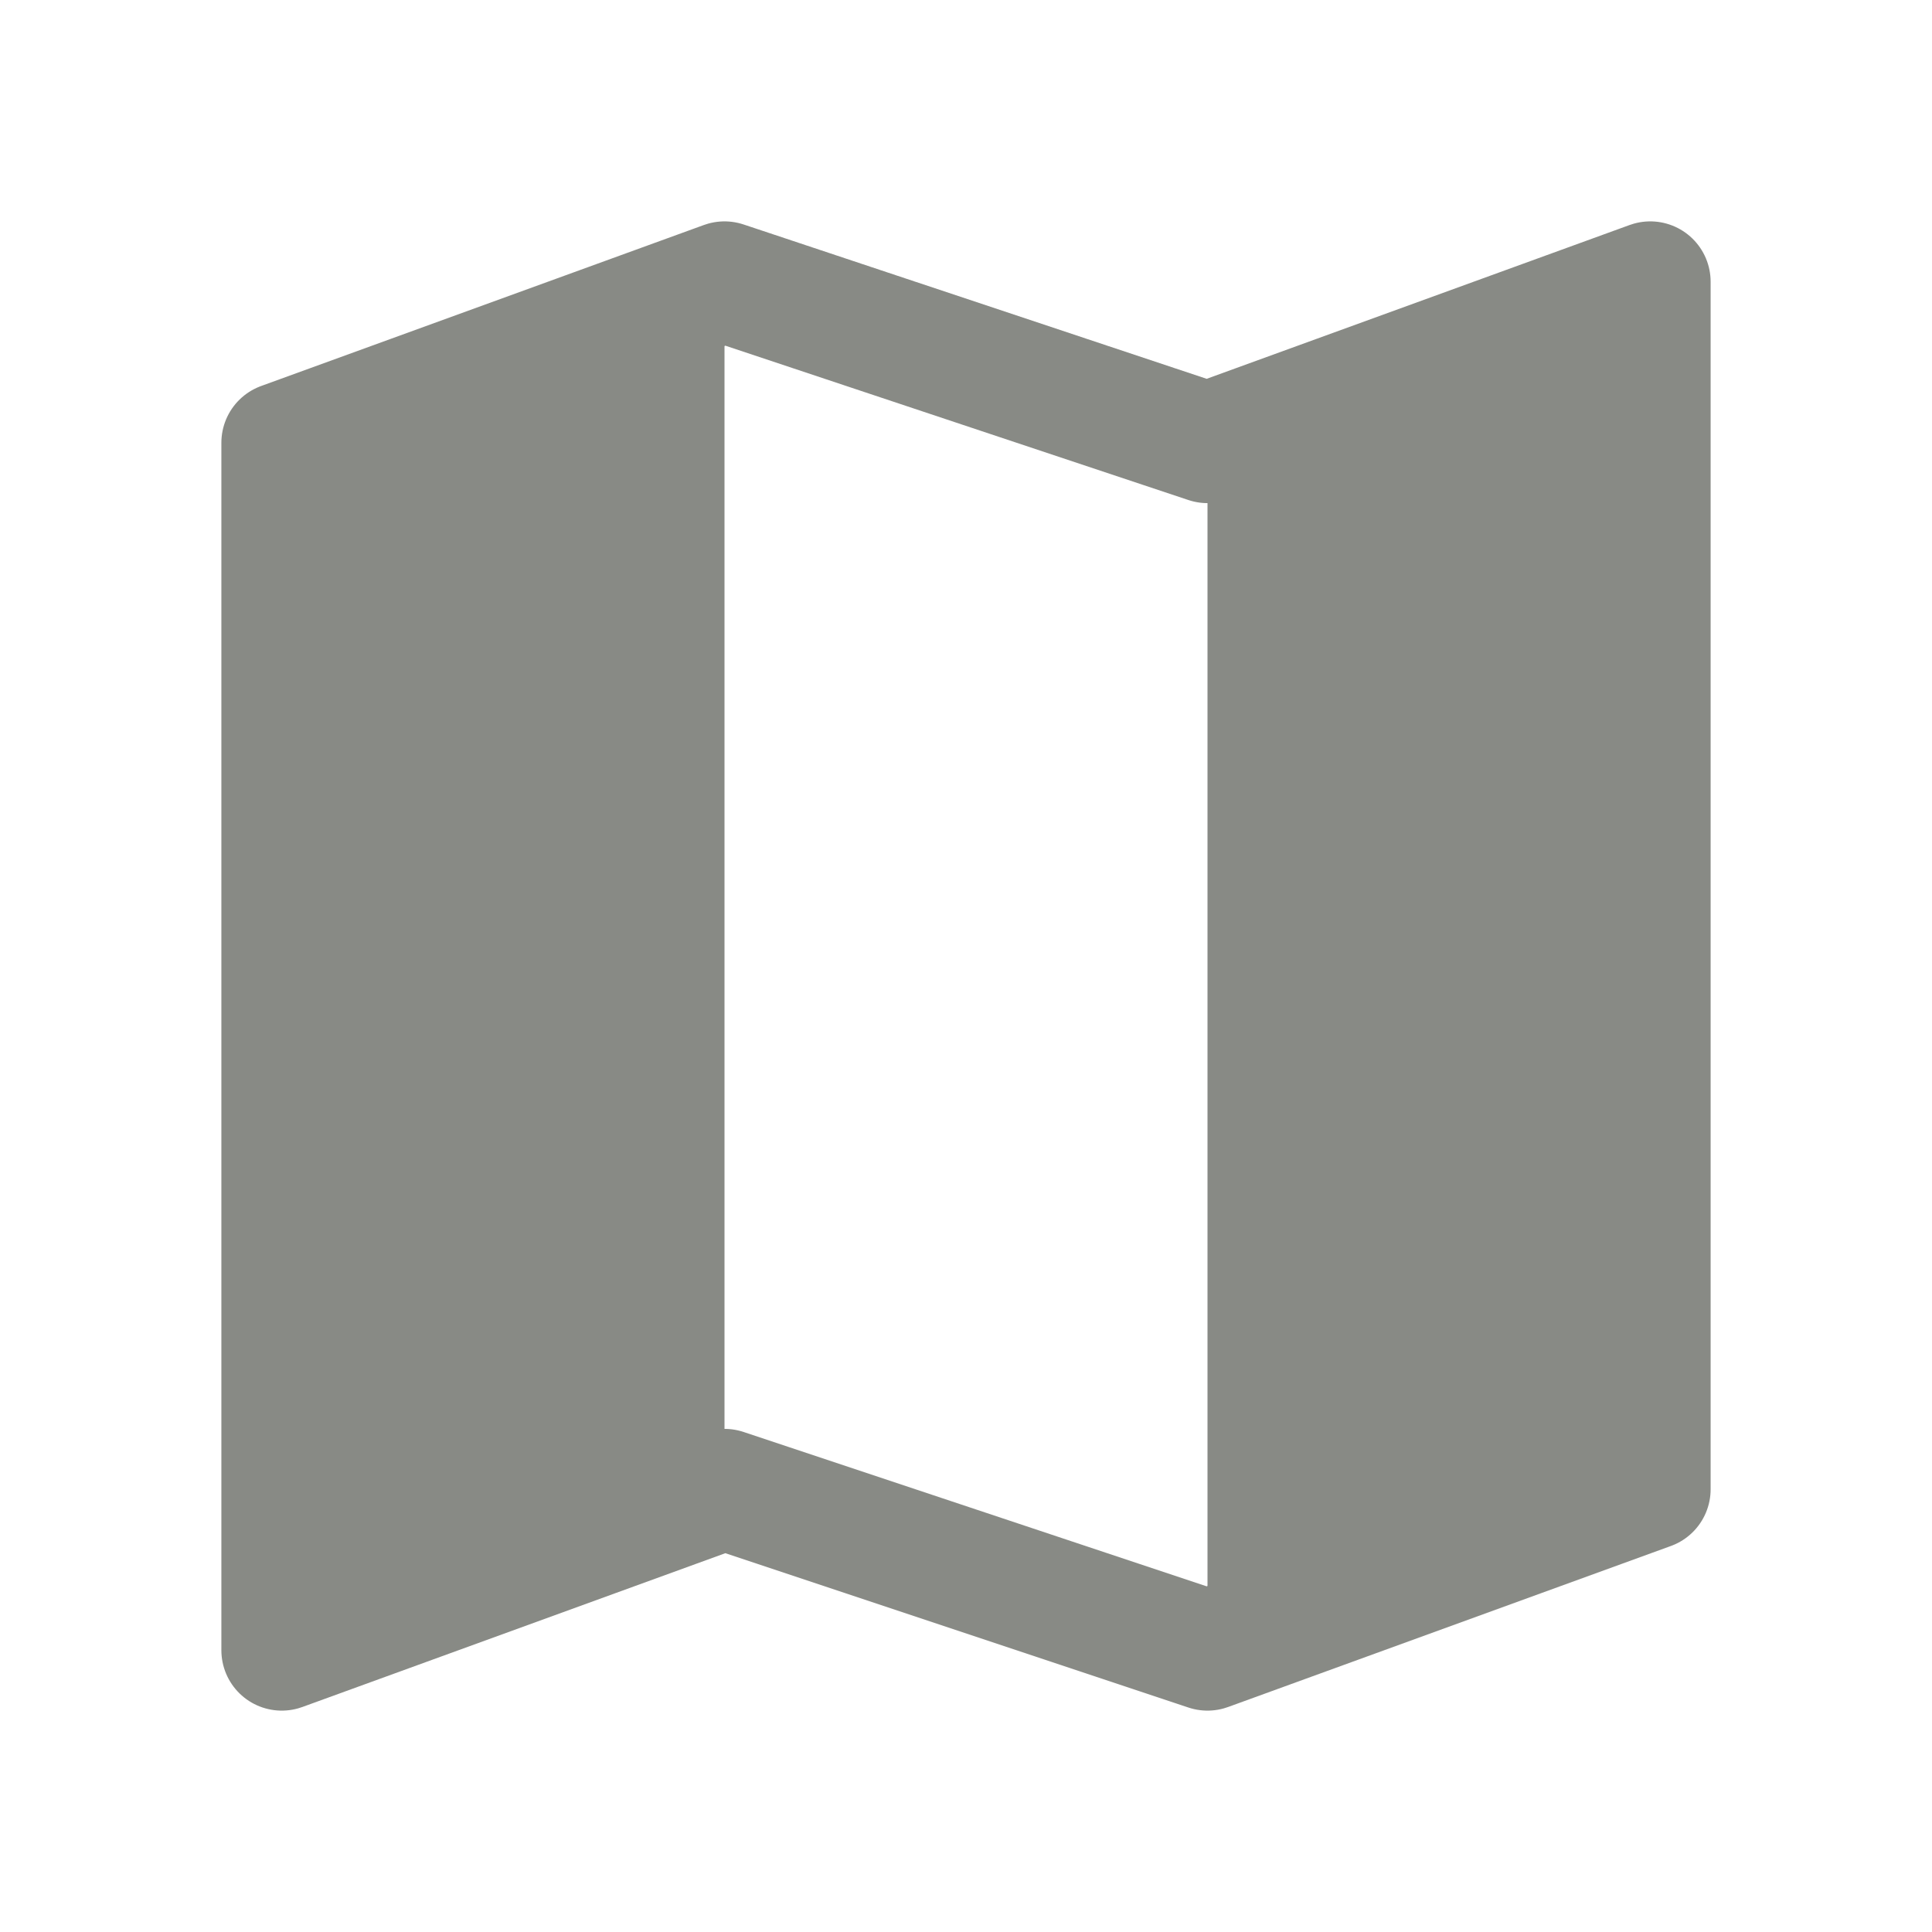 <?xml version="1.0" encoding="UTF-8"?>
<!-- Created with Inkscape (http://www.inkscape.org/) -->
<svg width="24" height="24" version="1.1" viewBox="0 0 24 24" xmlns="http://www.w3.org/2000/svg">
 <path d="m39.336 2.818h24v24h-24z" fill="#888a85"/>
 <path d="m3.5 5.5 5.5-2 6 2 5.5-2v15l-5.5 2-6-2-5.5 2z" fill="none" stroke="#888a85" stroke-linecap="round" stroke-linejoin="round" stroke-width="1.5"/>
 <path d="m9 3.5v15l-5.5 2 2.454e-4 -15z" fill="#888a85"/>
 <path d="m15 5.5 5.5-2v15l-5.5 2z" fill="#888a85"/>
</svg>
